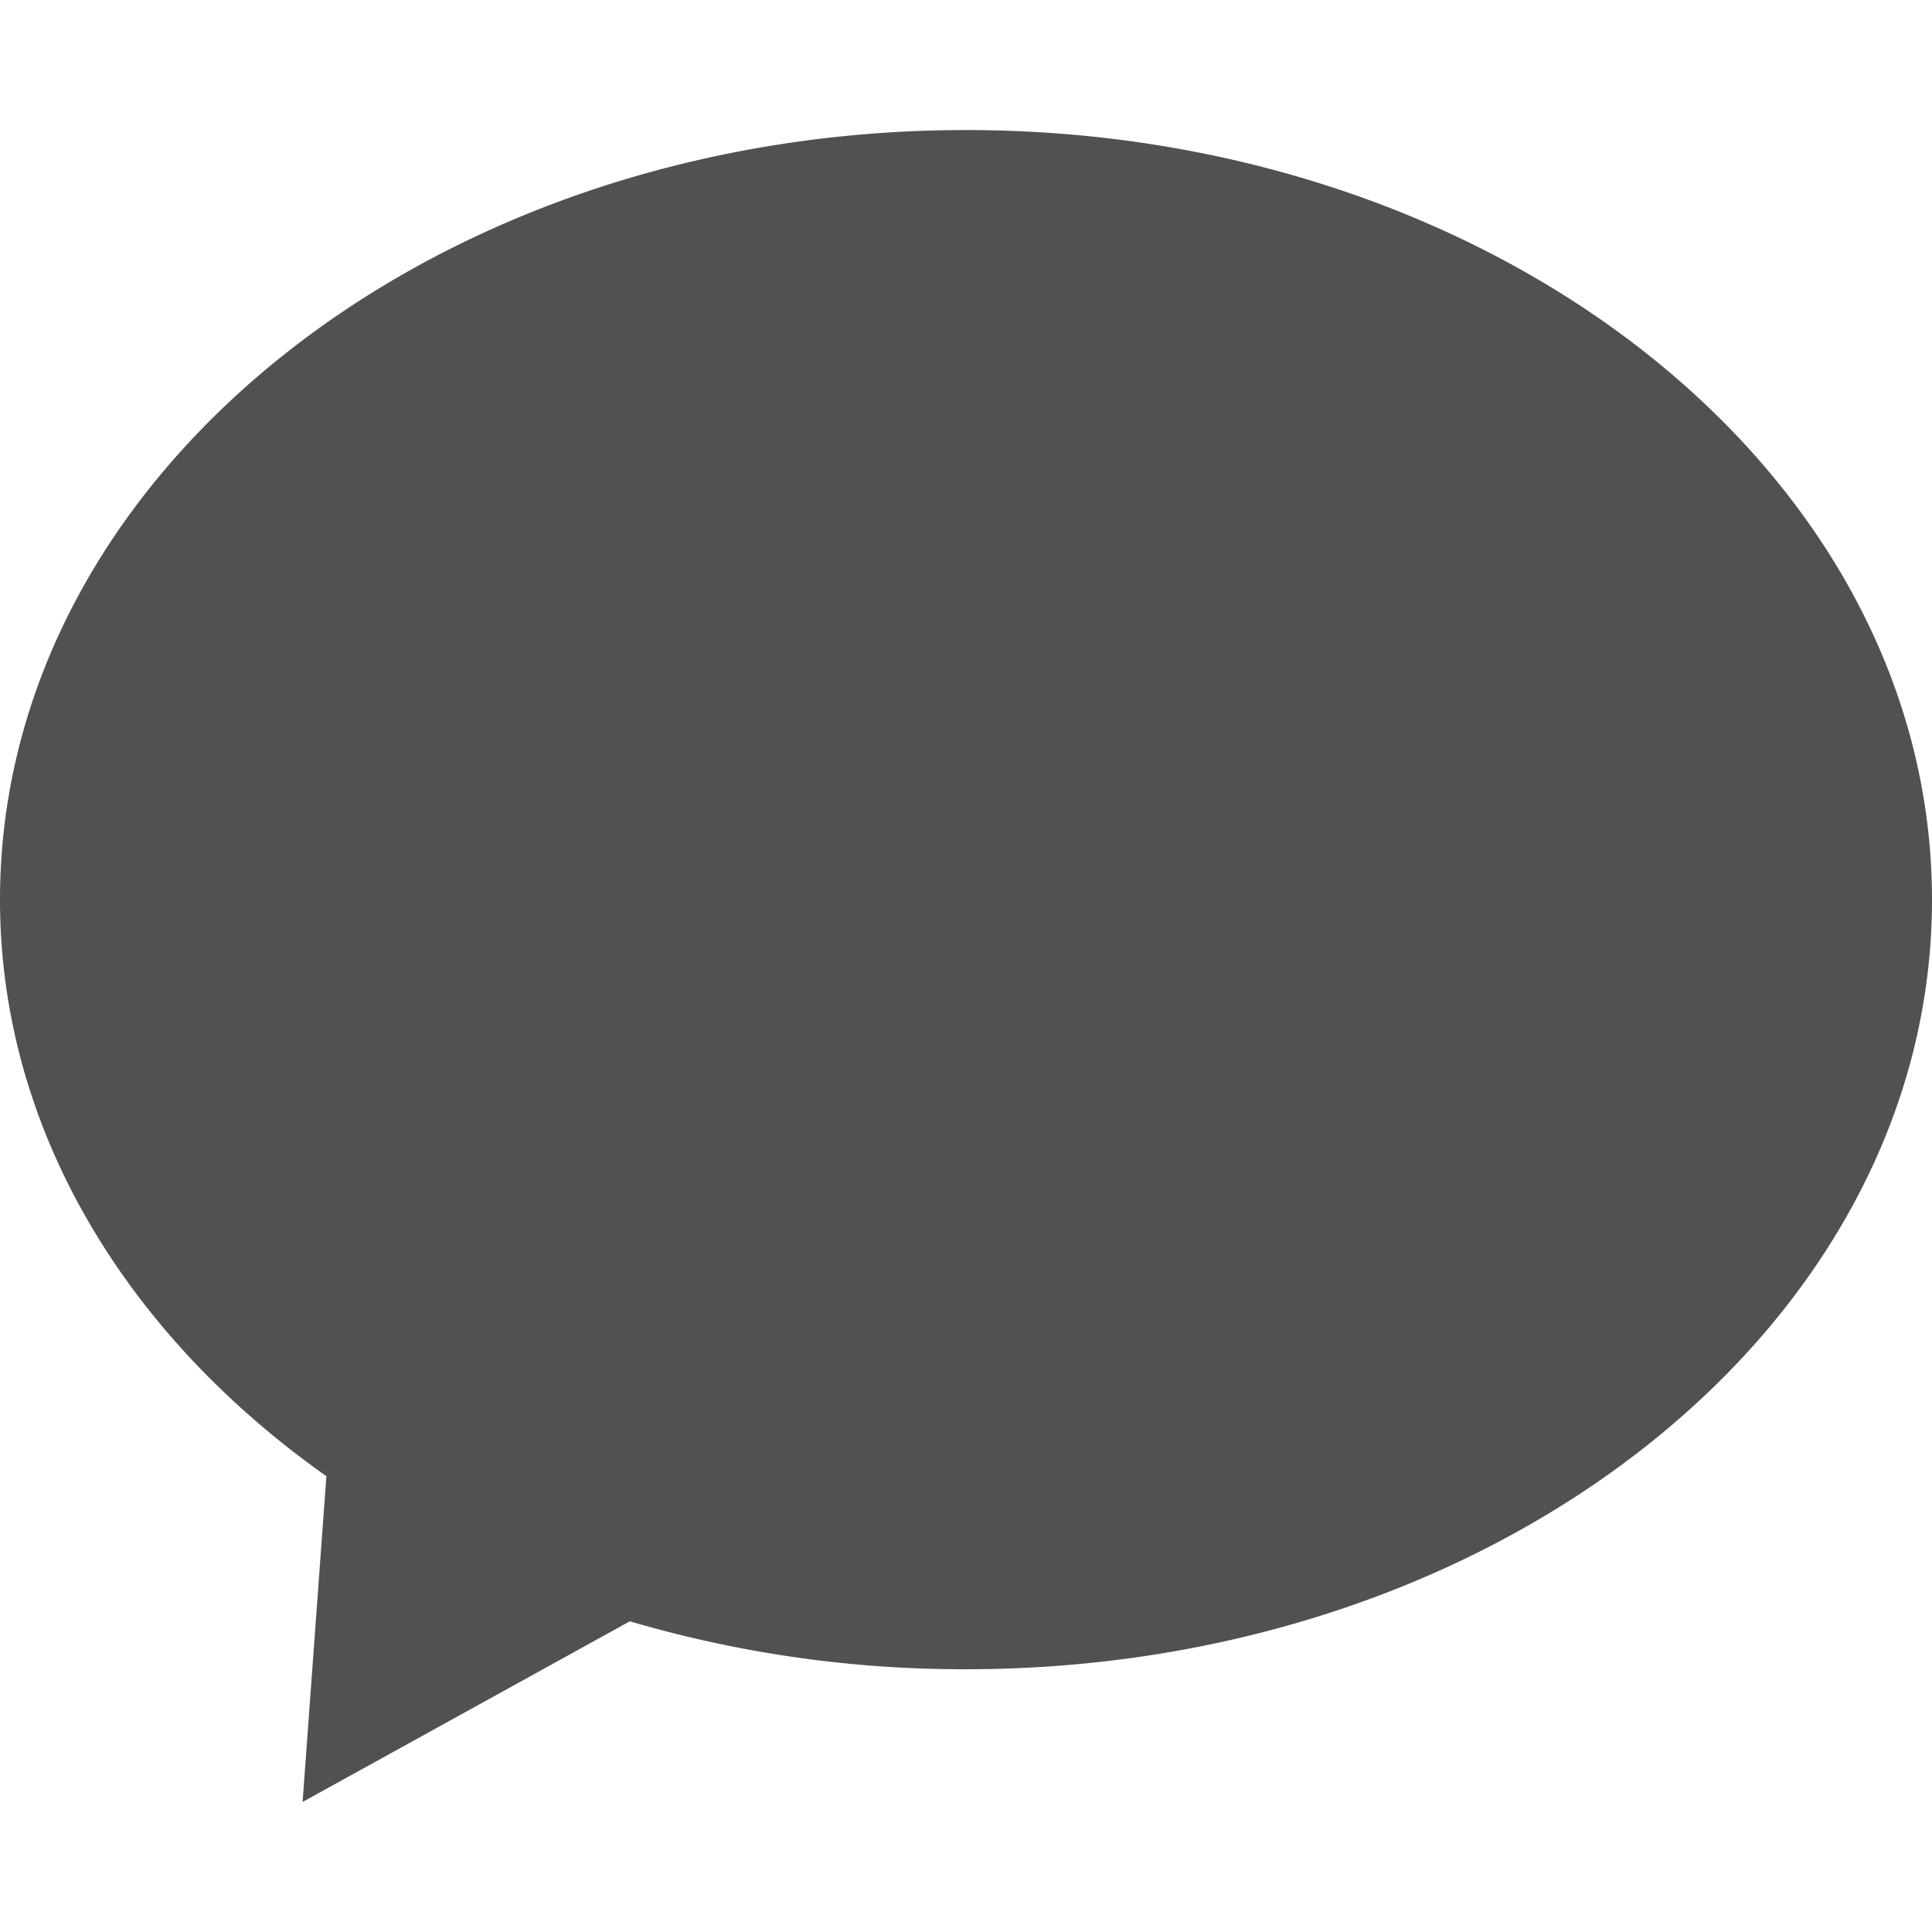 <?xml version="1.0" standalone="no"?><!DOCTYPE svg PUBLIC "-//W3C//DTD SVG 1.1//EN" "http://www.w3.org/Graphics/SVG/1.1/DTD/svg11.dtd"><svg t="1501511068616" class="icon" style="" viewBox="0 0 1024 1024" version="1.1" xmlns="http://www.w3.org/2000/svg" p-id="10326" xmlns:xlink="http://www.w3.org/1999/xlink" width="200" height="200"><defs><style type="text/css"></style></defs><path d="M512 68.928c-282.752 0-512 182.656-512 407.936 0 121.664 66.944 230.72 172.992 305.536l-12.608 172.672 173.44-95.744A627.328 627.328 0 0 0 512 884.736c282.752 0 512-182.656 512-407.872 0-225.28-229.248-407.936-512-407.936z" p-id="10327" fill="#515151"></path></svg>